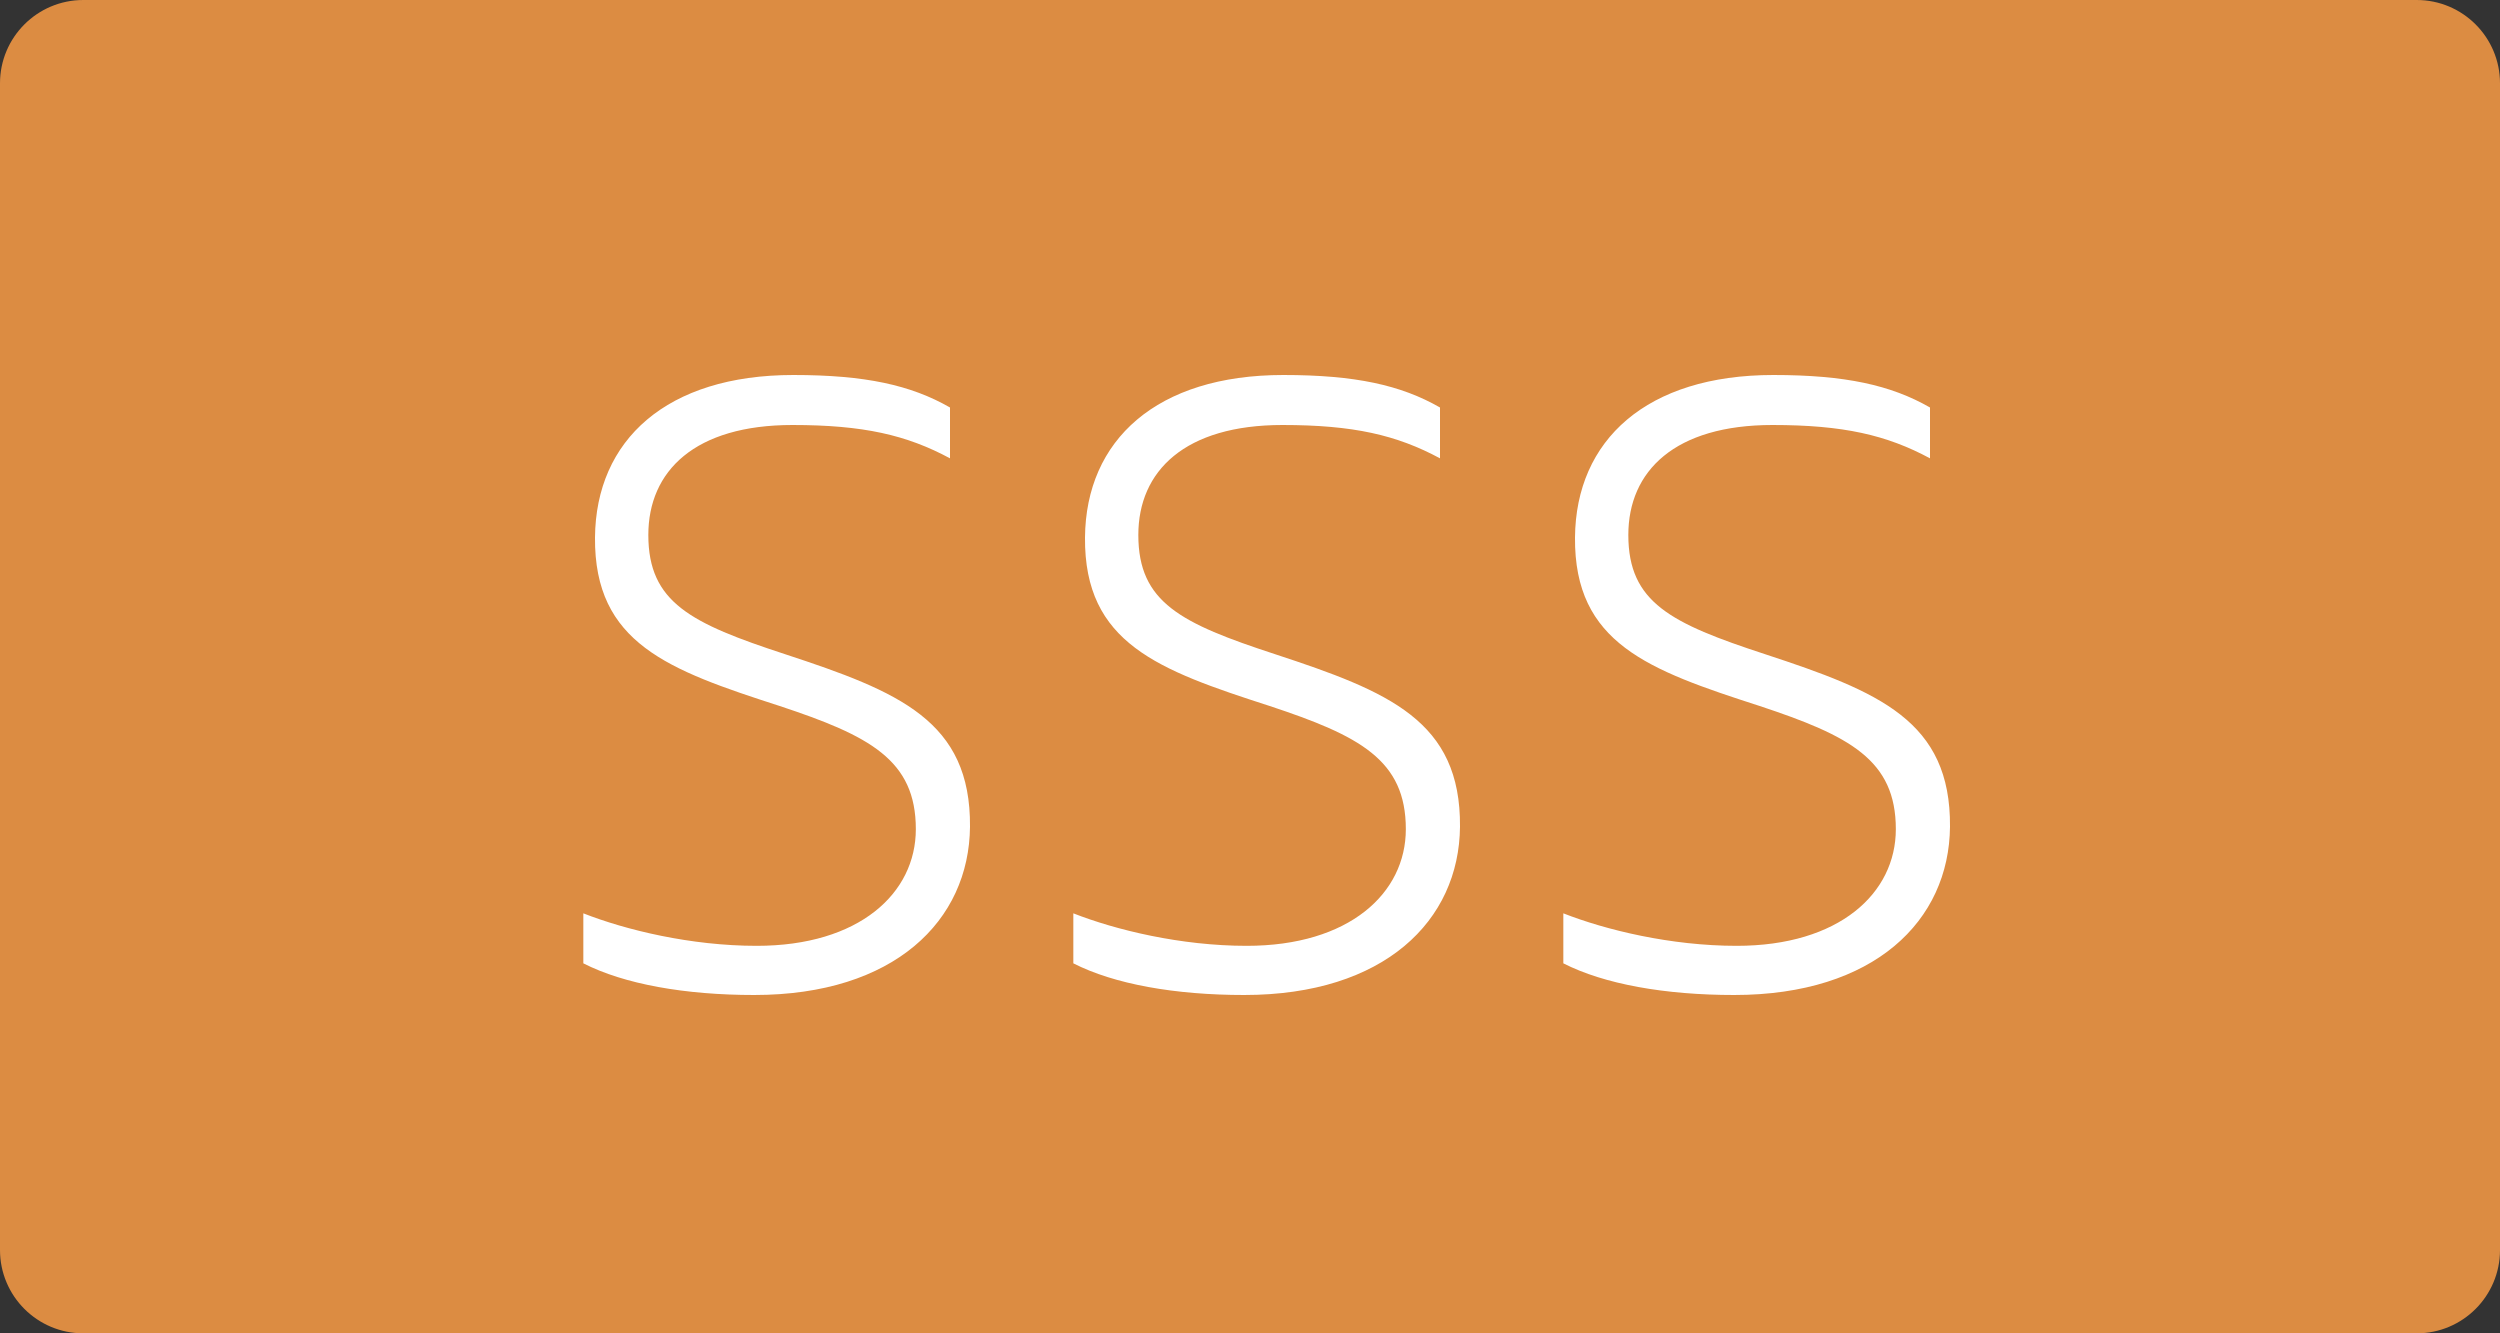 <?xml version="1.0" encoding="UTF-8"?>
<svg width="60px" height="32px" viewBox="0 0 60 32" version="1.1" xmlns="http://www.w3.org/2000/svg" xmlns:xlink="http://www.w3.org/1999/xlink">
    <rect x="0" y="0" width="60" height="32" fill="#333333" stroke="none"/>
    <title>tlkg_ktv_square_nps_tag_sss </title>
    <g id="tlkg_ktv_square_nps_tag_sss-" stroke="none" stroke-width="1" fill="none" fill-rule="evenodd">
        <g id="编组">
            <path d="M2,0 L58,0 C59.105,-2.02906125e-16 60,0.895 60,2 L60,30 C60,31.105 59.105,32 58,32 L2,32 C0.895,32 1.3527075e-16,31.105 0,30 L0,2 C-1.3527075e-16,0.895 0.895,2.02906125e-16 2,0 Z" id="矩形" fill="#DC8C42"></path>
            <path d="M14,23.12 C14.98,23.62 16.44,23.88 18.1,23.88 C21.46,23.88 23.26,22.1 23.28,19.84 C23.3,17.3 21.58,16.6 18.84,15.7 C16.58,14.96 15.56,14.46 15.56,12.84 C15.56,11.3 16.68,10.2 19.02,10.2 C20.72,10.2 21.76,10.44 22.8,11 L22.8,9.78 C21.86,9.24 20.76,9 19.04,9 C16,9 14.3,10.56 14.28,12.9 C14.26,15.44 16.04,16.08 18.7,16.94 C20.88,17.66 21.98,18.24 21.98,19.9 C21.98,21.44 20.62,22.7 18.16,22.7 C16.58,22.7 15.02,22.32 14,21.92 L14,23.12 Z M25.76,23.12 C26.74,23.62 28.2,23.88 29.86,23.88 C33.22,23.88 35.02,22.1 35.04,19.84 C35.06,17.3 33.34,16.6 30.6,15.7 C28.34,14.96 27.32,14.46 27.32,12.84 C27.32,11.3 28.44,10.2 30.78,10.2 C32.48,10.2 33.52,10.44 34.56,11 L34.56,9.78 C33.62,9.24 32.52,9 30.8,9 C27.76,9 26.06,10.56 26.04,12.9 C26.02,15.44 27.8,16.08 30.46,16.94 C32.64,17.66 33.74,18.24 33.74,19.9 C33.74,21.44 32.38,22.7 29.92,22.7 C28.34,22.7 26.78,22.32 25.76,21.92 L25.76,23.12 Z M37.52,23.12 C38.5,23.62 39.96,23.88 41.62,23.88 C44.98,23.88 46.78,22.1 46.8,19.84 C46.82,17.3 45.1,16.6 42.36,15.7 C40.1,14.96 39.08,14.46 39.08,12.84 C39.08,11.3 40.2,10.2 42.54,10.2 C44.24,10.2 45.28,10.44 46.32,11 L46.32,9.78 C45.38,9.24 44.28,9 42.56,9 C39.52,9 37.82,10.56 37.8,12.9 C37.78,15.44 39.56,16.08 42.22,16.94 C44.4,17.66 45.5,18.24 45.5,19.9 C45.5,21.44 44.14,22.7 41.68,22.7 C40.1,22.7 38.54,22.32 37.52,21.92 L37.52,23.12 Z" id="形状结合" fill="#FFFFFF" fill-rule="nonzero"></path>
        </g>
    </g>
</svg>
